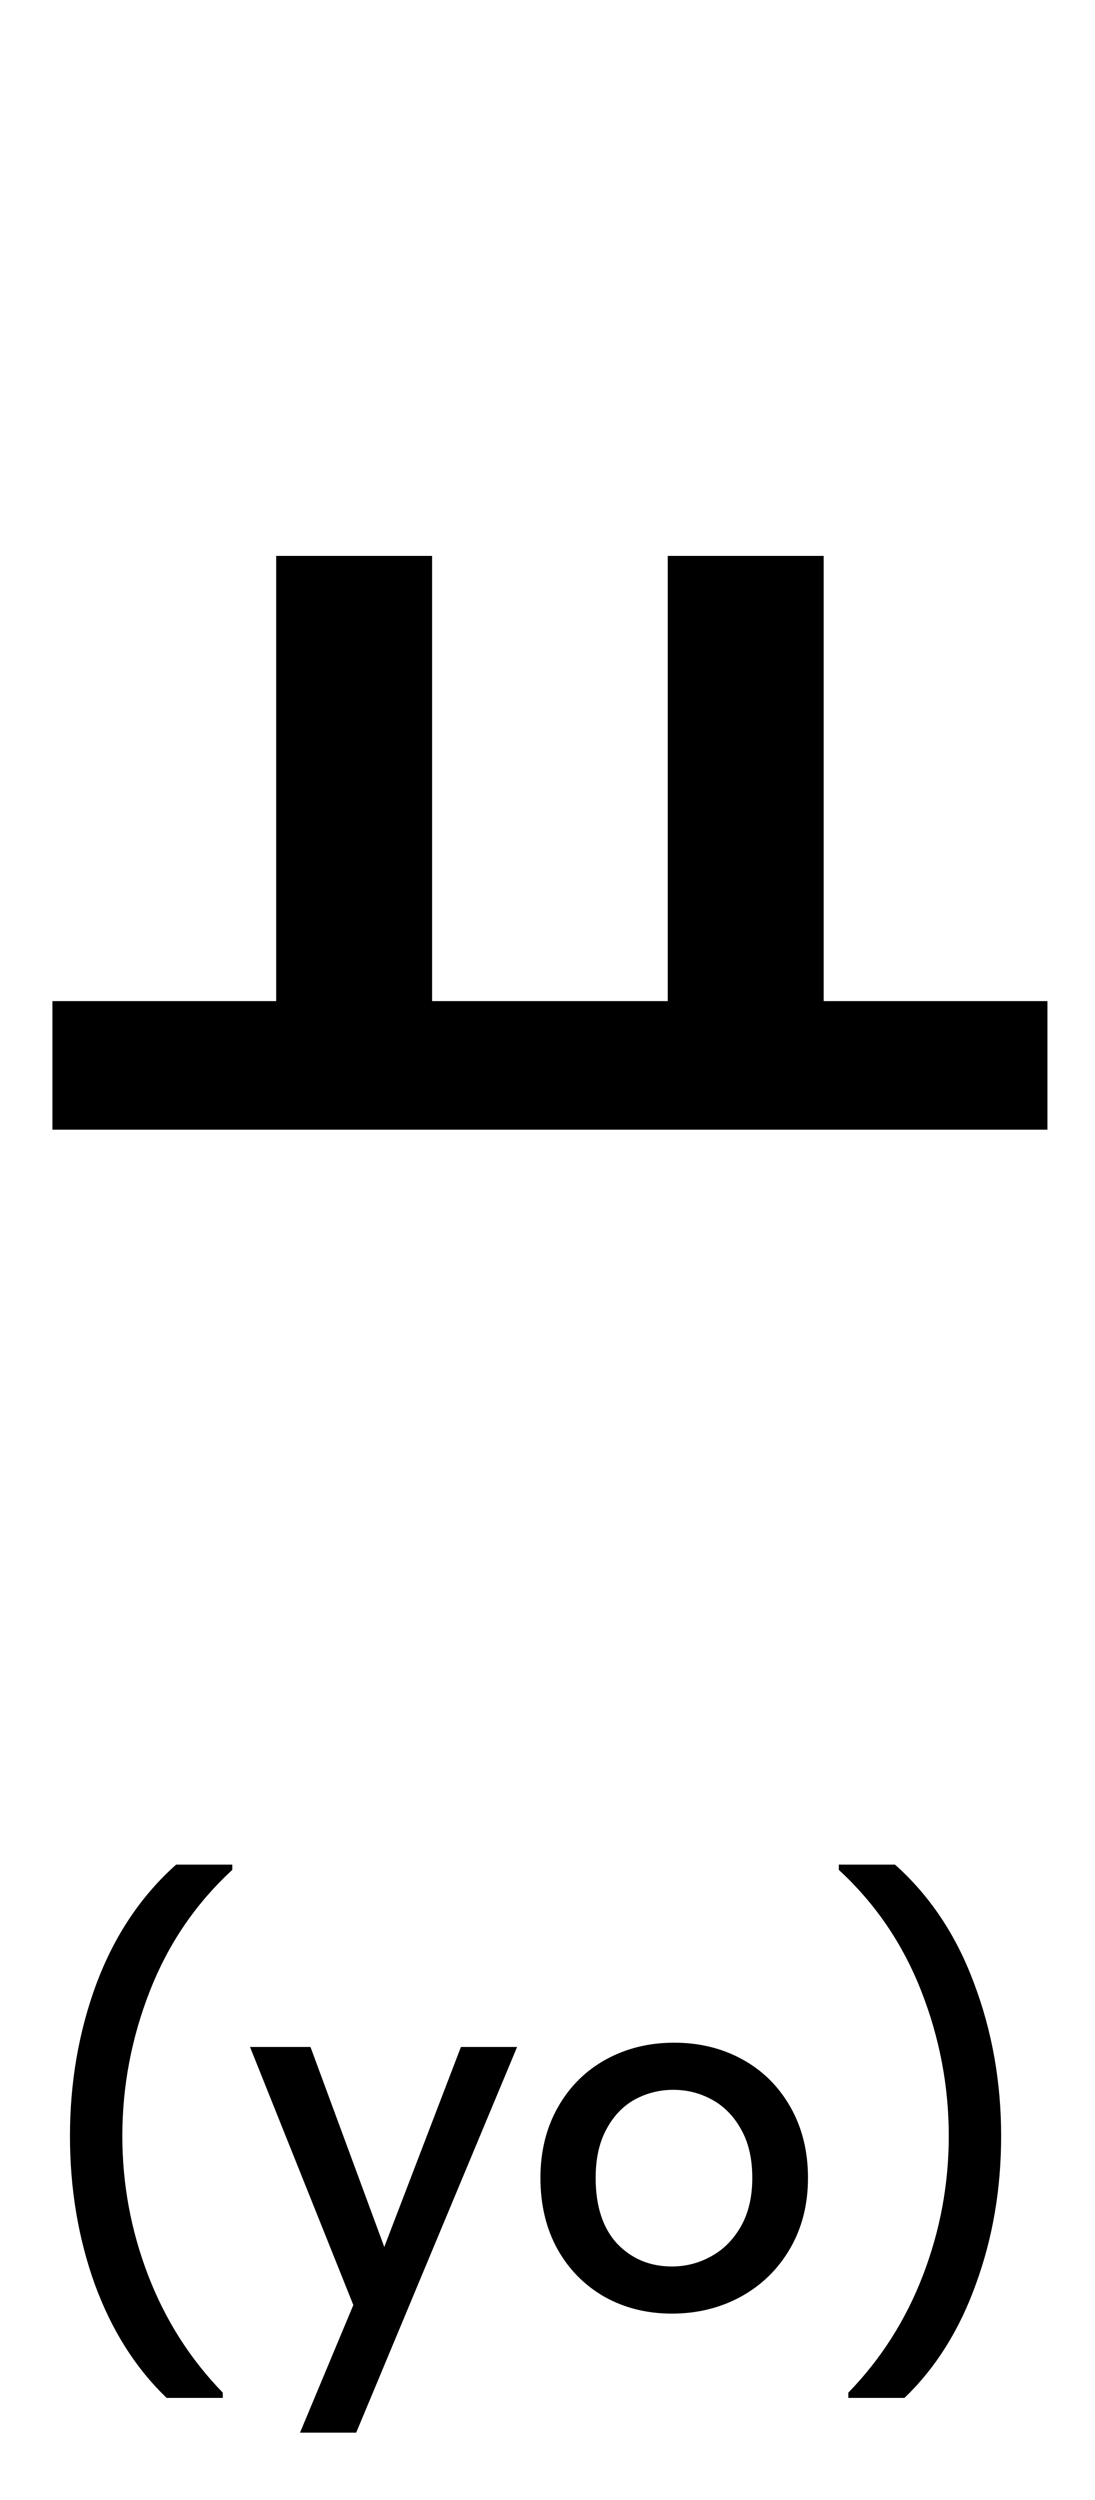 <svg width="46" height="105" viewBox="0 0 46 105" fill="none" xmlns="http://www.w3.org/2000/svg">
<path d="M2.202 42.05H44.002V47.45H2.202V42.05ZM11.602 23.35H18.152V43.9H11.602V23.35ZM28.052 23.35H34.602V43.9H28.052V23.35Z" fill="black"/>
<path d="M6.999 100.72C5.692 99.467 4.686 97.873 3.979 95.94C3.286 94.007 2.939 91.933 2.939 89.72C2.939 87.453 3.312 85.313 4.059 83.3C4.819 81.287 5.932 79.627 7.399 78.32H9.759V78.54C8.226 79.953 7.072 81.647 6.299 83.62C5.526 85.593 5.139 87.627 5.139 89.72C5.139 91.733 5.499 93.68 6.219 95.56C6.939 97.44 7.986 99.087 9.359 100.5V100.72H6.999ZM21.723 85.98L14.963 102.18H12.603L14.843 96.82L10.503 85.98H13.043L16.143 94.38L19.363 85.98H21.723ZM28.223 97.18C27.183 97.18 26.243 96.947 25.403 96.48C24.563 96 23.903 95.333 23.423 94.48C22.943 93.613 22.703 92.613 22.703 91.48C22.703 90.36 22.95 89.367 23.443 88.5C23.937 87.633 24.61 86.967 25.463 86.5C26.317 86.033 27.27 85.8 28.323 85.8C29.377 85.8 30.33 86.033 31.183 86.5C32.037 86.967 32.71 87.633 33.203 88.5C33.697 89.367 33.943 90.36 33.943 91.48C33.943 92.6 33.69 93.593 33.183 94.46C32.677 95.327 31.983 96 31.103 96.48C30.237 96.947 29.277 97.18 28.223 97.18ZM28.223 95.2C28.81 95.2 29.357 95.06 29.863 94.78C30.383 94.5 30.803 94.08 31.123 93.52C31.443 92.96 31.603 92.28 31.603 91.48C31.603 90.68 31.45 90.007 31.143 89.46C30.837 88.9 30.43 88.48 29.923 88.2C29.417 87.92 28.87 87.78 28.283 87.78C27.697 87.78 27.15 87.92 26.643 88.2C26.15 88.48 25.757 88.9 25.463 89.46C25.17 90.007 25.023 90.68 25.023 91.48C25.023 92.667 25.323 93.587 25.923 94.24C26.537 94.88 27.303 95.2 28.223 95.2ZM35.637 100.72V100.5C37.011 99.087 38.057 97.44 38.777 95.56C39.497 93.68 39.857 91.733 39.857 89.72C39.857 87.627 39.471 85.593 38.697 83.62C37.924 81.647 36.771 79.953 35.237 78.54V78.32H37.597C39.064 79.627 40.171 81.287 40.917 83.3C41.677 85.313 42.057 87.453 42.057 89.72C42.057 91.933 41.704 94.007 40.997 95.94C40.304 97.873 39.304 99.467 37.997 100.72H35.637Z" fill="black"/>
</svg>
